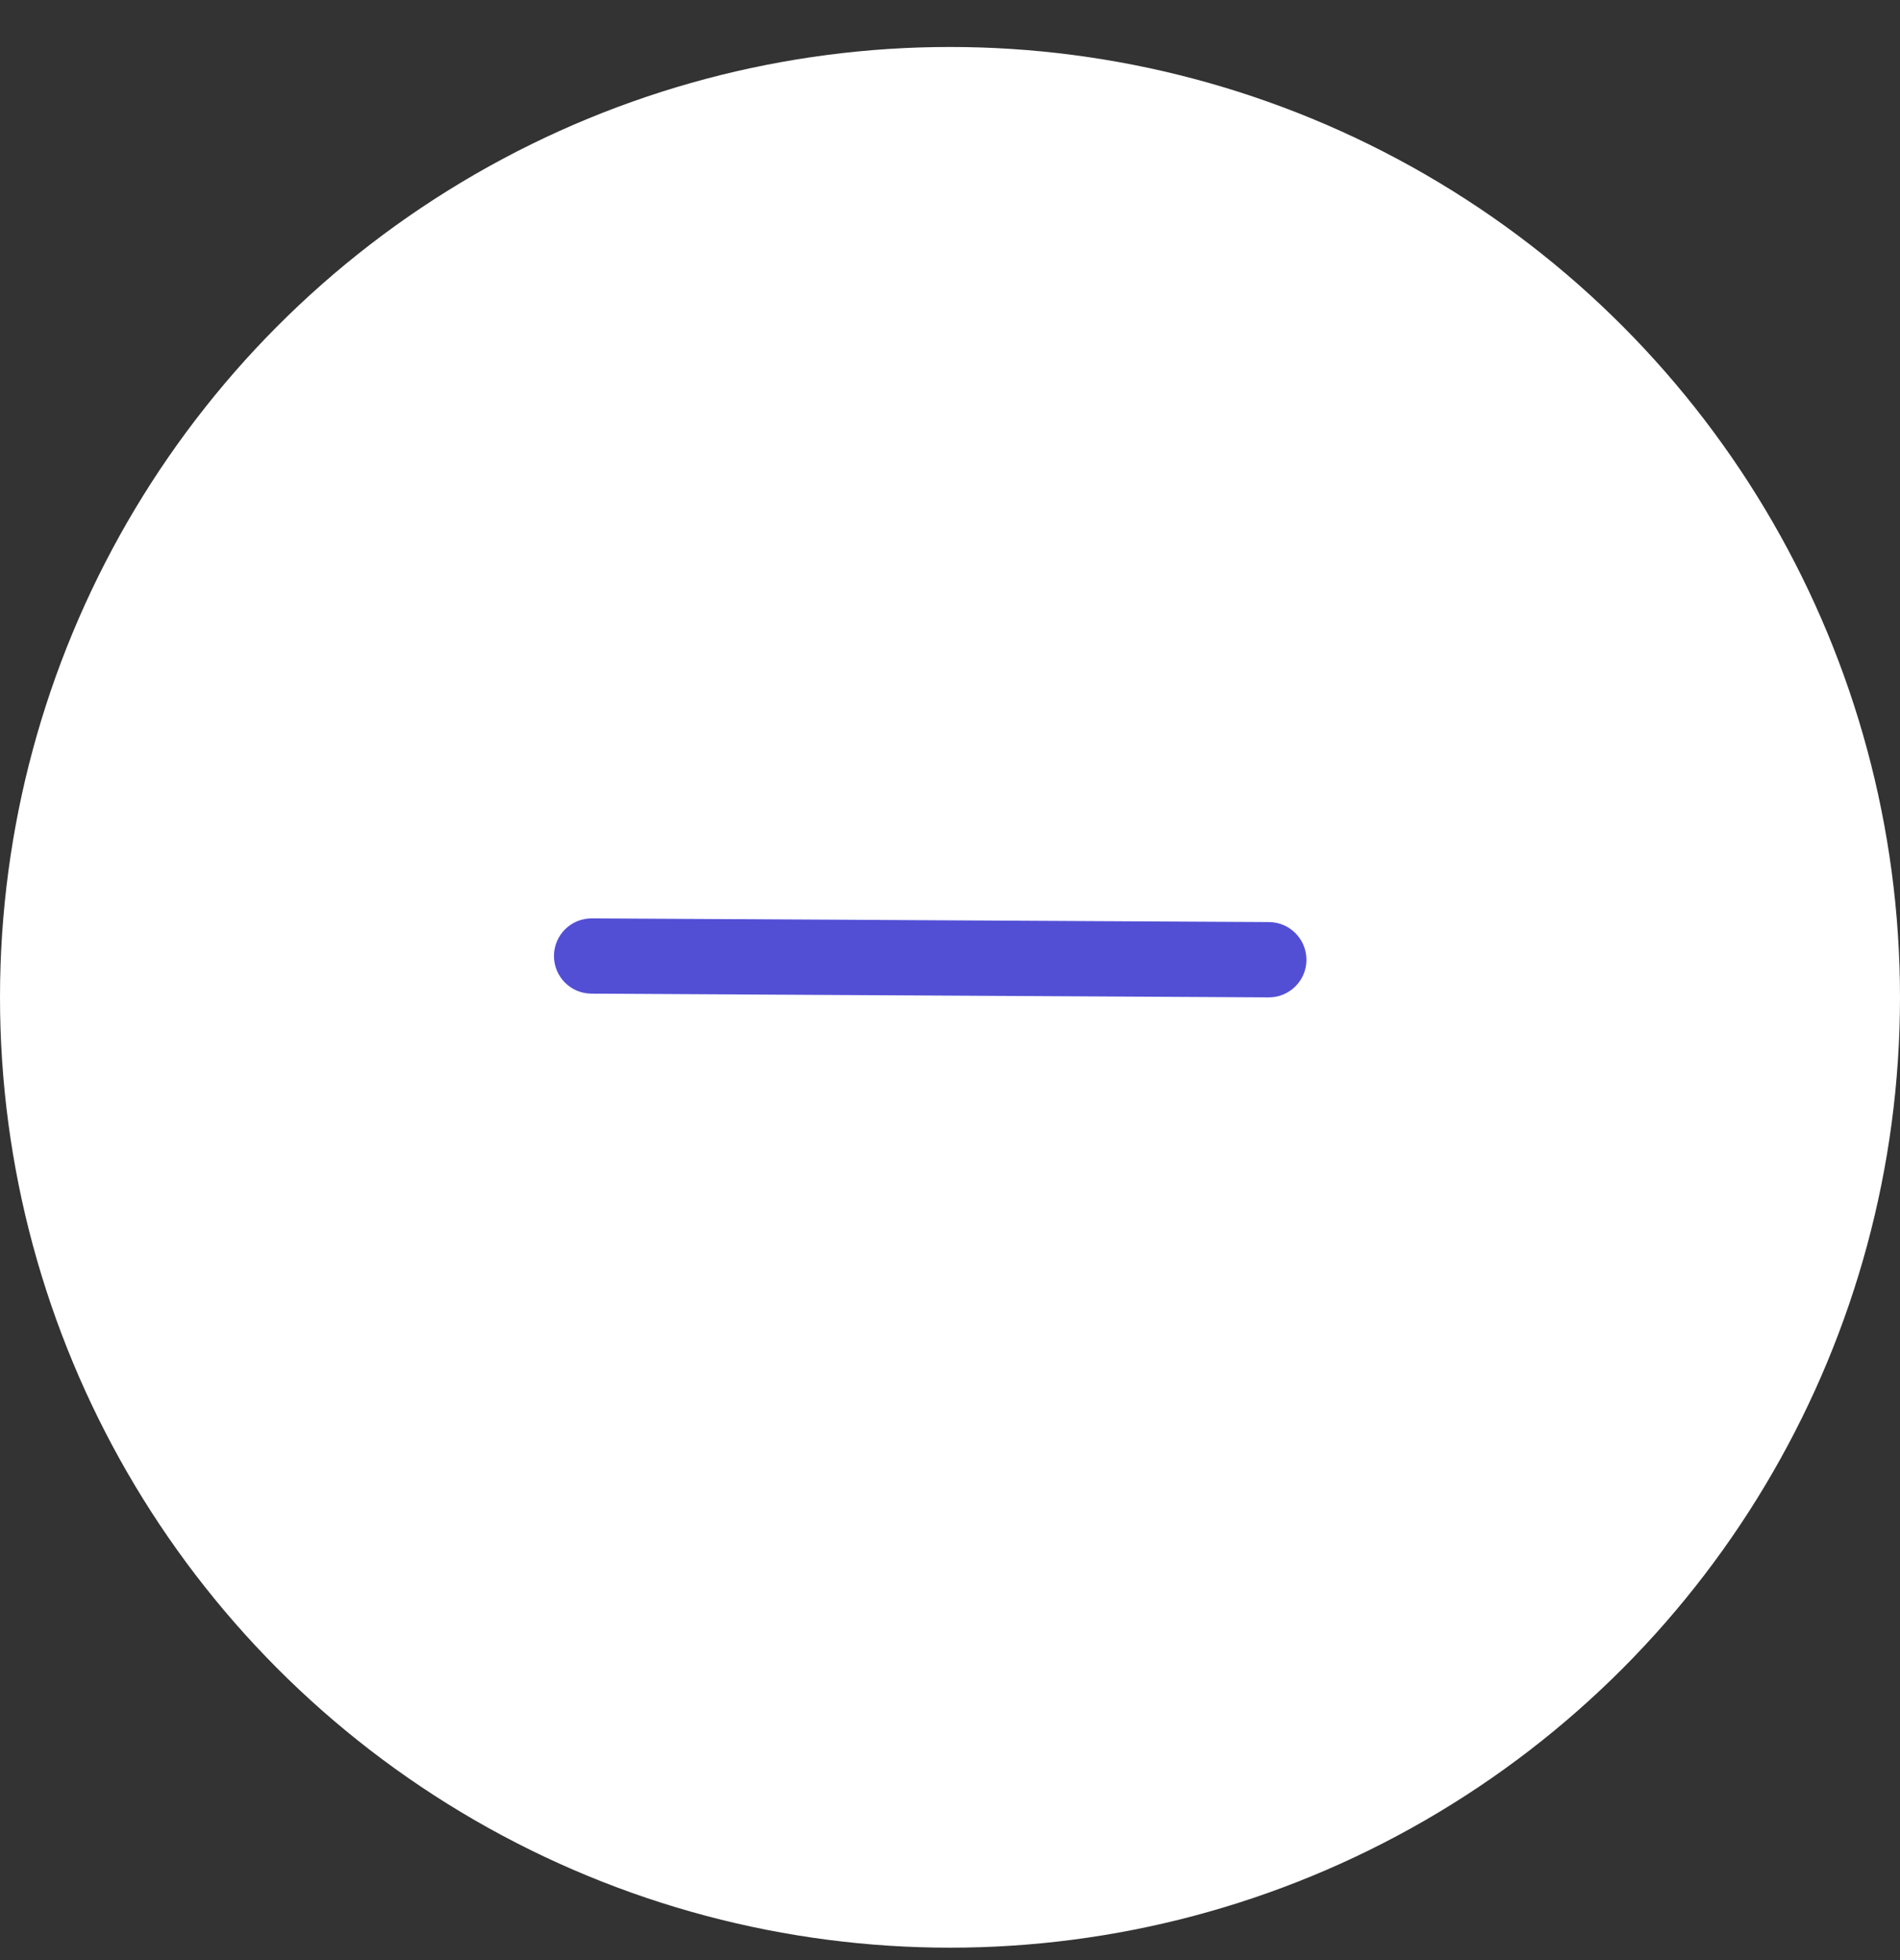 <svg width="32" height="33" viewBox="0 0 32 33" fill="none" xmlns="http://www.w3.org/2000/svg">
<rect x="0" y="0" width="32" height="33" fill="#333333" stroke="none"/>
<circle cx="16" cy="16.791" r="16" fill="white"/>
<path fill-rule="evenodd" clip-rule="evenodd" d="M9.33 16.092C9.332 15.742 9.617 15.46 9.967 15.462L21.373 15.524C21.723 15.526 22.005 15.812 22.003 16.162C22.002 16.511 21.716 16.794 21.366 16.792L9.96 16.729C9.61 16.727 9.328 16.442 9.33 16.092Z" fill="#524FD5"/>
</svg>
